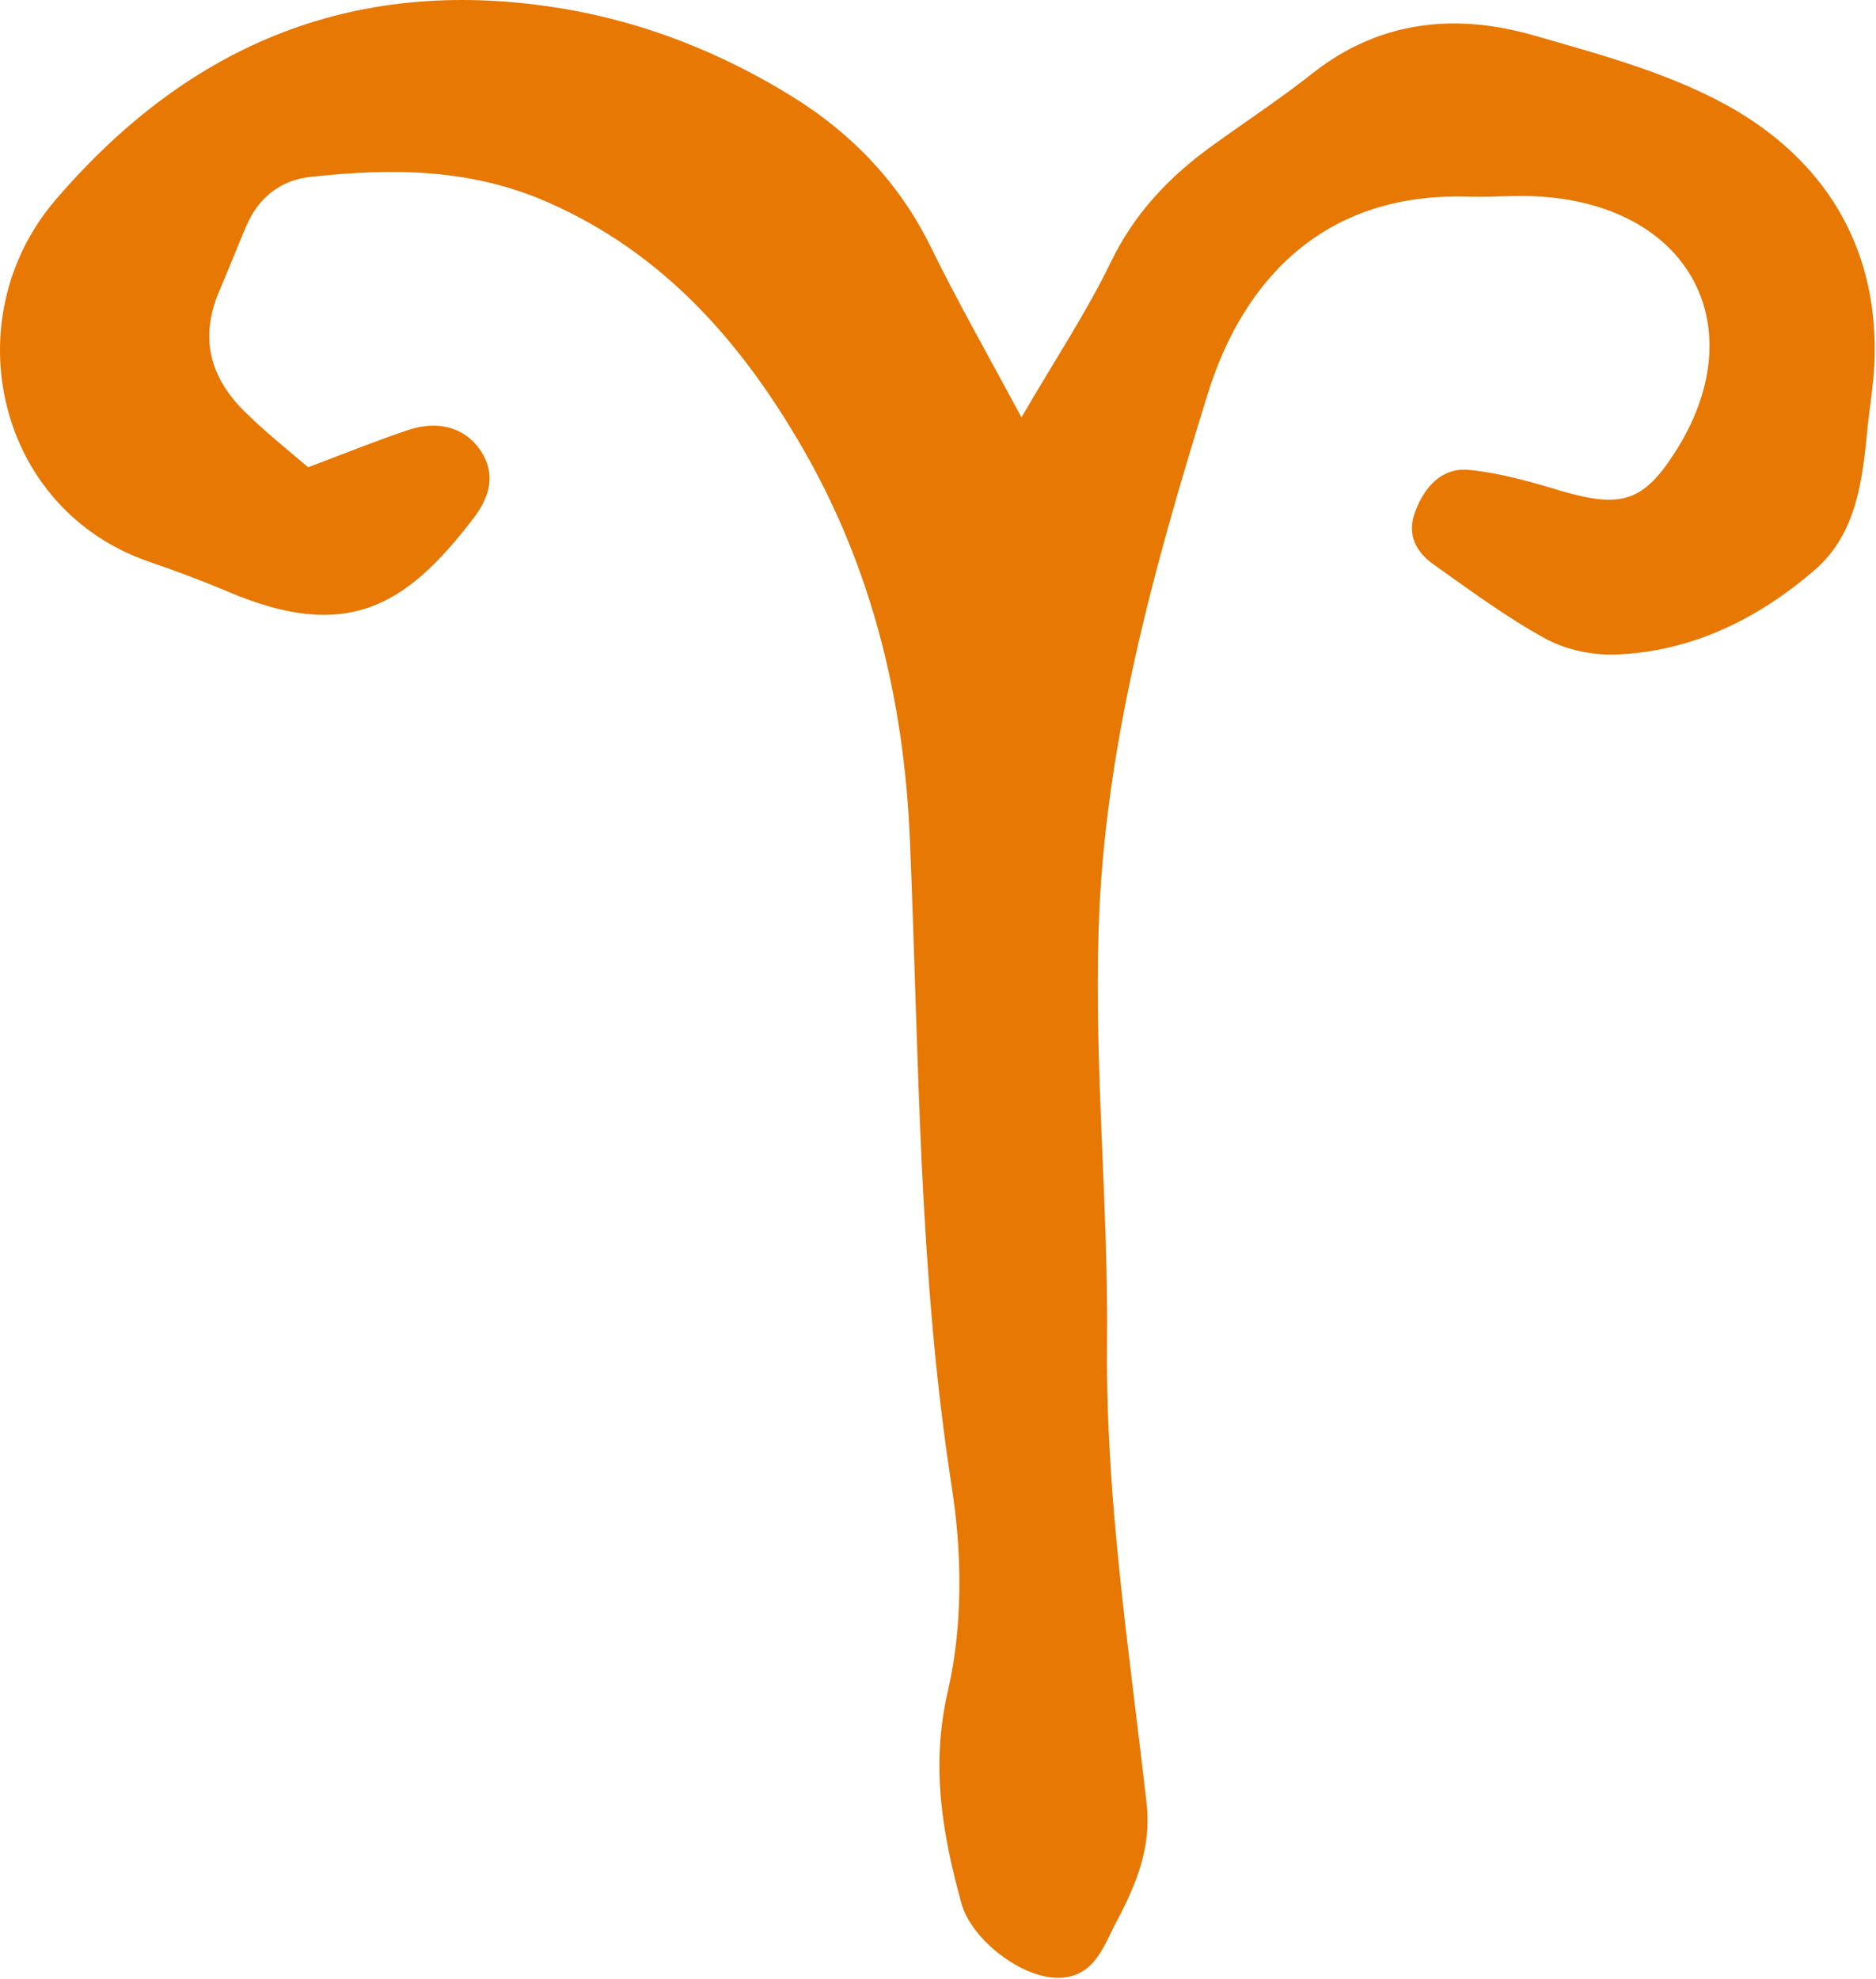<svg width="511" height="539" viewBox="0 0 511 539" fill="none" xmlns="http://www.w3.org/2000/svg">
<path fill-rule="evenodd" clip-rule="evenodd" d="M83.941 127.269C94.741 123.169 102.941 119.869 111.341 117.069C120.141 114.169 127.541 116.969 131.441 123.569C135.541 130.669 132.341 136.969 128.341 141.969C110.541 164.969 94.54 174.969 62.141 161.169C55.041 158.169 47.84 155.469 40.541 152.969C-1.159 138.569 -12.46 86.869 14.941 54.669C51.84 11.469 97.641 -7.131 154.041 2.469C176.141 6.269 196.841 14.569 215.741 26.269C231.941 36.269 244.941 49.769 253.541 67.269C260.841 82.169 269.041 96.569 278.241 113.669C287.241 98.169 295.841 85.269 302.541 71.469C309.041 57.969 318.741 47.869 330.641 39.369C339.641 32.869 348.941 26.769 357.641 19.869C375.841 5.569 396.441 3.569 417.541 9.569C436.641 15.069 456.541 20.369 473.341 30.369C498.341 45.369 512.041 68.969 510.541 99.569C510.241 105.069 509.341 110.569 508.741 116.069C507.341 130.569 505.841 145.469 494.041 155.469C478.641 168.669 460.641 177.569 439.941 178.269C433.541 178.469 426.441 176.969 420.841 173.869C410.241 168.069 400.441 160.769 390.541 153.769C385.741 150.369 383.141 145.669 385.441 139.469C387.941 132.669 392.641 127.369 399.941 127.969C408.541 128.769 417.141 131.269 425.441 133.769C441.641 138.469 447.641 136.569 456.141 123.369C477.941 89.569 460.741 56.369 419.941 53.569C413.341 53.069 406.641 53.769 400.041 53.569C361.741 52.269 338.941 75.069 328.941 107.369C314.241 154.769 300.741 203.269 299.241 253.369C298.041 290.869 301.941 328.569 301.541 366.069C301.141 408.269 307.641 449.769 312.341 491.369C313.641 503.169 309.541 513.069 304.341 522.969C300.741 529.669 298.441 538.069 289.041 538.669C278.741 539.269 264.541 528.369 261.841 518.269C256.641 499.269 253.441 480.869 258.241 460.369C262.341 442.469 262.041 422.569 259.141 404.269C250.141 345.969 250.341 287.269 247.841 228.669C246.241 190.169 237.241 153.769 217.941 120.869C201.641 92.969 180.741 69.069 149.641 55.269C128.241 45.769 106.741 45.769 84.641 48.169C76.341 49.069 70.341 53.869 67.041 61.669C64.441 67.769 62.041 73.869 59.441 79.969C54.141 92.969 57.741 103.769 67.541 112.969C72.241 117.569 77.341 121.669 83.941 127.269Z" fill="#E67803"/>
</svg>
